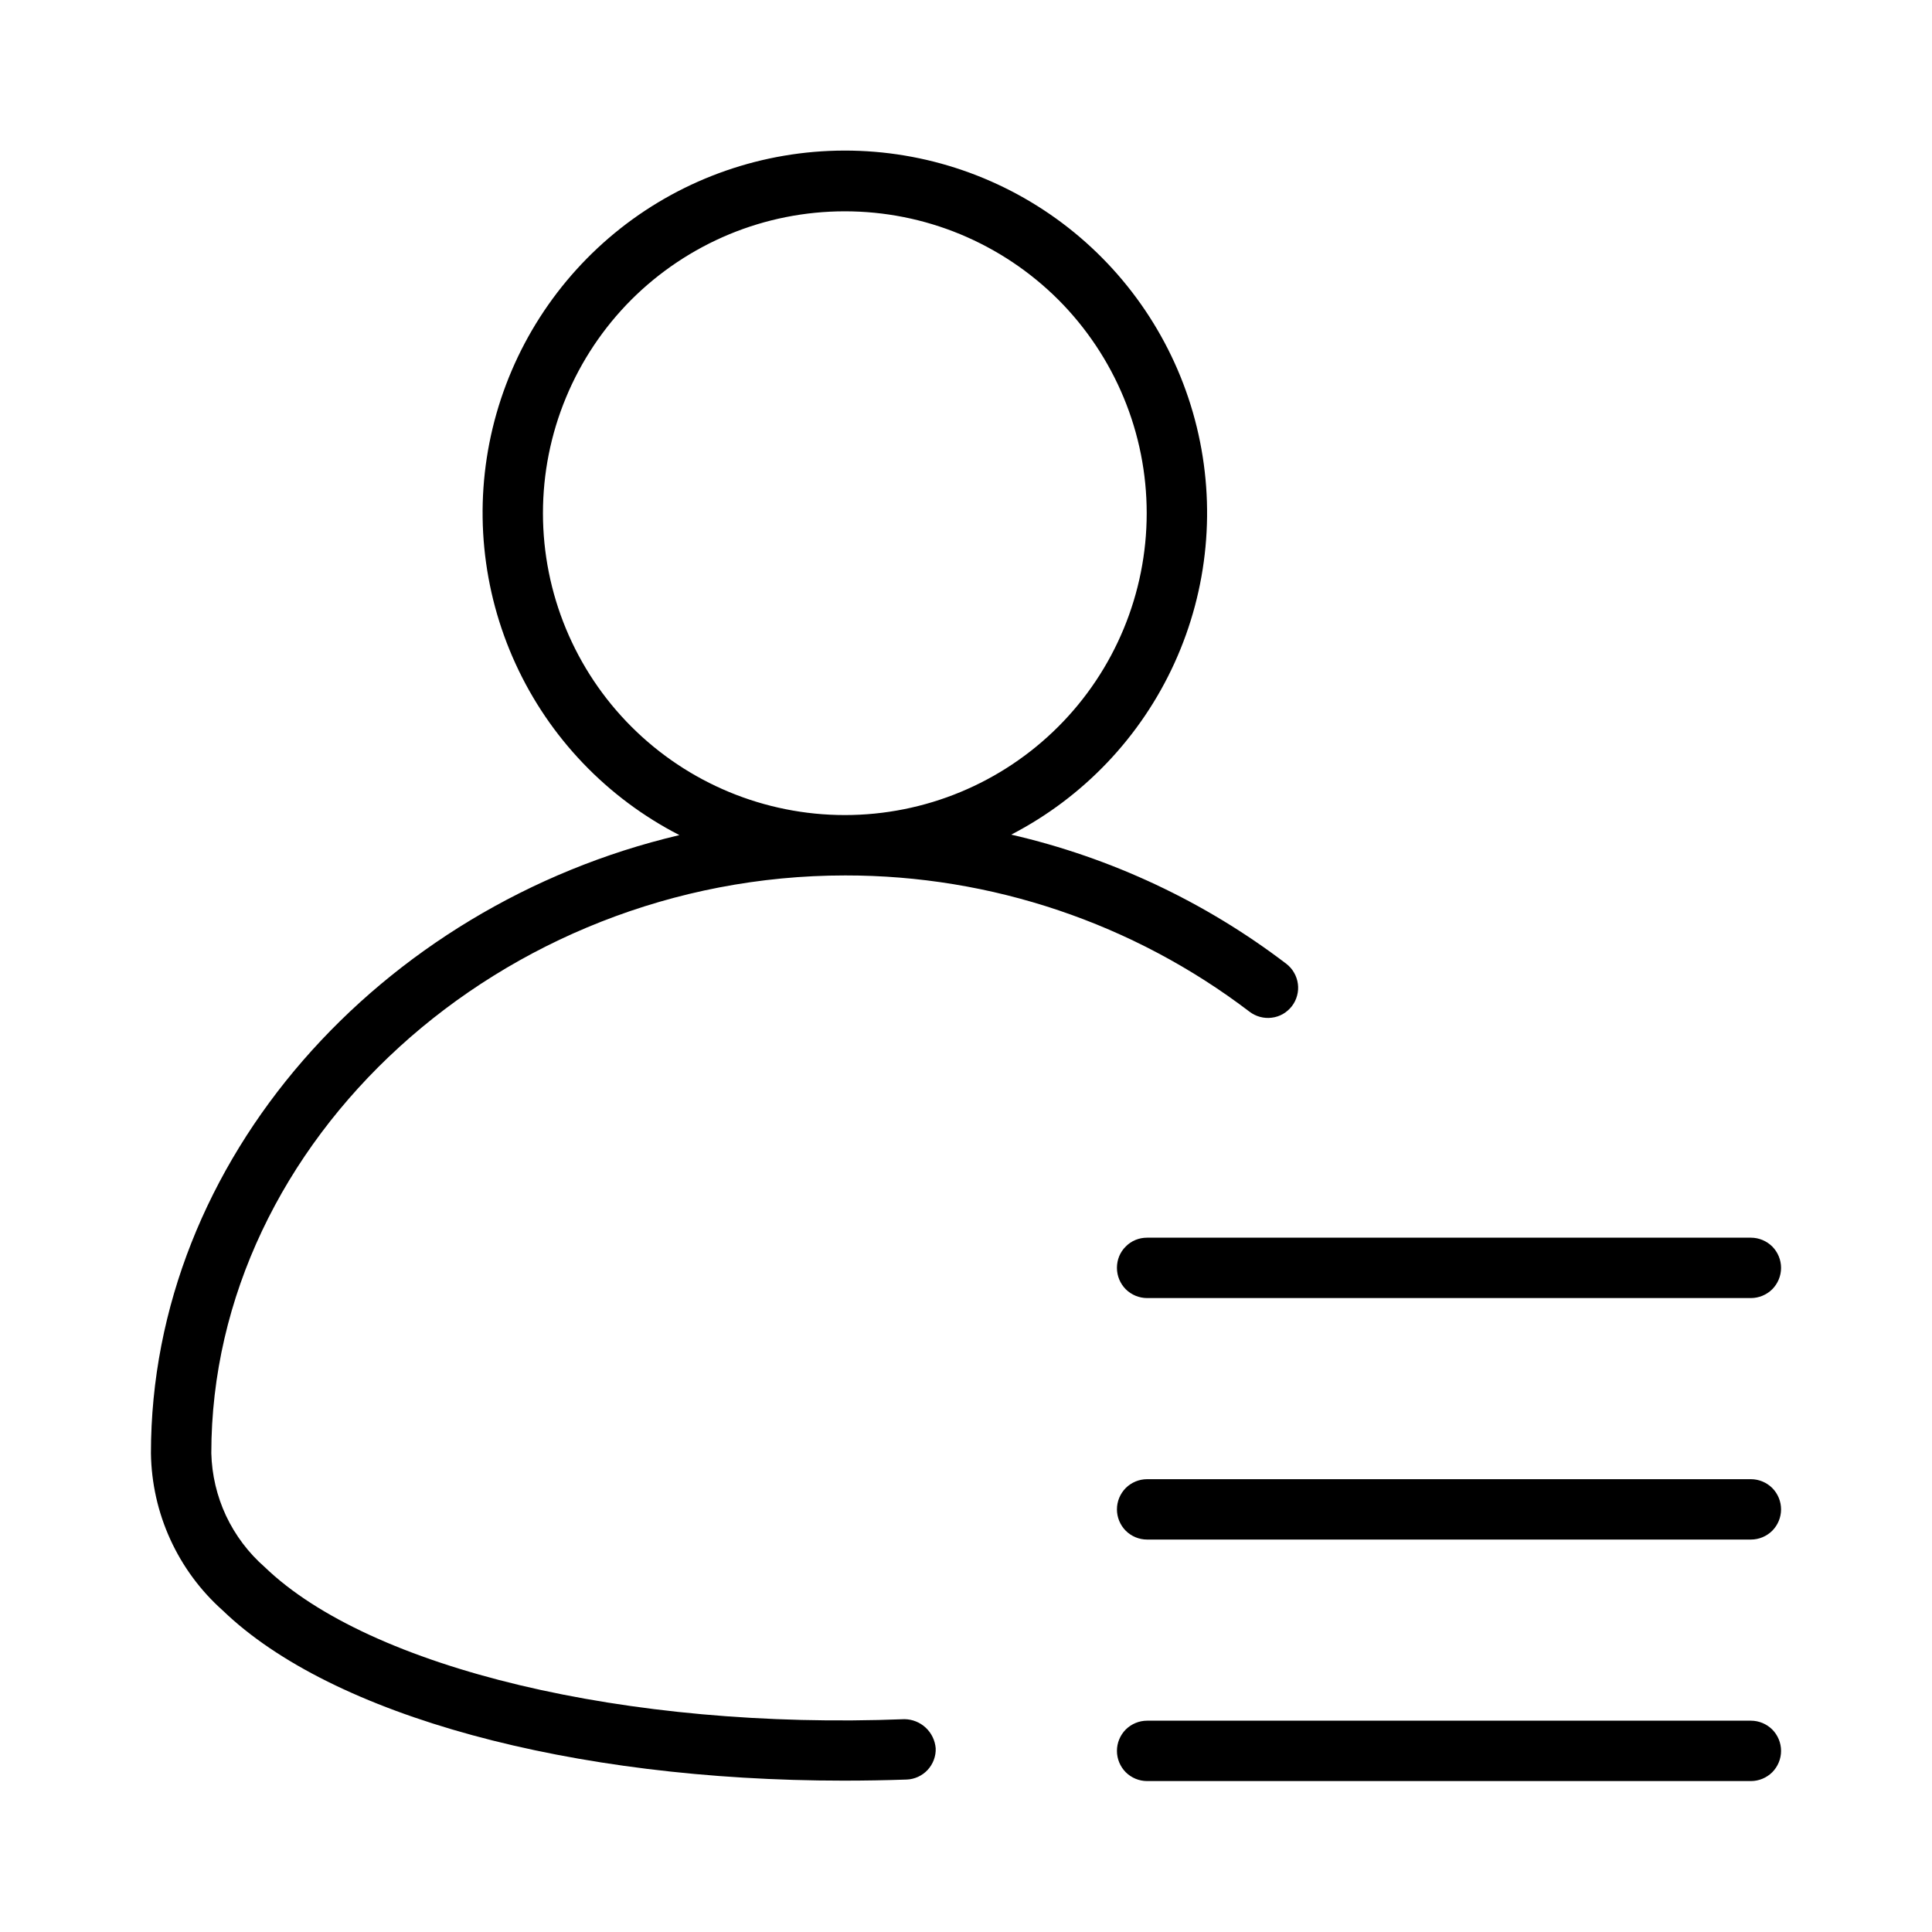 <svg xmlns="http://www.w3.org/2000/svg" width="32" height="32" viewBox="0 0 32 32"><path d="M18.5 21C18.5 21.133 18.553 21.26 18.646 21.354C18.74 21.447 18.867 21.5 19 21.5H29C29.133 21.5 29.26 21.447 29.354 21.354C29.447 21.26 29.5 21.133 29.5 21C29.5 20.867 29.447 20.74 29.354 20.646C29.26 20.553 29.133 20.5 29 20.5H19C18.934 20.5 18.869 20.512 18.808 20.537C18.747 20.562 18.692 20.599 18.646 20.646C18.599 20.692 18.562 20.747 18.537 20.808C18.512 20.869 18.5 20.934 18.5 21ZM29 24.5H19C18.867 24.5 18.74 24.553 18.646 24.646C18.553 24.74 18.5 24.867 18.5 25C18.5 25.133 18.553 25.26 18.646 25.354C18.74 25.447 18.867 25.5 19 25.5H29C29.133 25.5 29.26 25.447 29.354 25.354C29.447 25.26 29.5 25.133 29.5 25C29.5 24.867 29.447 24.74 29.354 24.646C29.26 24.553 29.133 24.5 29 24.5ZM29 28.5H19C18.867 28.5 18.74 28.553 18.646 28.646C18.553 28.74 18.5 28.867 18.5 29C18.5 29.133 18.553 29.26 18.646 29.354C18.74 29.447 18.867 29.5 19 29.5H29C29.133 29.5 29.26 29.447 29.354 29.354C29.447 29.26 29.5 29.133 29.5 29C29.5 28.867 29.447 28.74 29.354 28.646C29.26 28.553 29.133 28.5 29 28.5Z M14.98 28.475C10.382 28.657 6.12 27.631 4.385 25.956C4.115 25.72 3.897 25.43 3.744 25.106C3.592 24.781 3.509 24.428 3.5 24.07C3.5 18.883 8.309 14.5 14 14.5C16.419 14.498 18.772 15.291 20.696 16.757C20.748 16.797 20.808 16.826 20.871 16.843C20.934 16.86 21.001 16.865 21.066 16.856C21.131 16.848 21.194 16.827 21.251 16.794C21.308 16.761 21.357 16.717 21.398 16.665C21.438 16.613 21.467 16.554 21.484 16.49C21.501 16.427 21.506 16.361 21.497 16.296C21.488 16.23 21.467 16.168 21.434 16.111C21.402 16.054 21.358 16.004 21.306 15.964C19.956 14.934 18.403 14.205 16.749 13.824C17.944 13.206 18.897 12.204 19.454 10.98C20.012 9.755 20.141 8.379 19.822 7.072C19.503 5.765 18.754 4.603 17.696 3.773C16.637 2.942 15.33 2.492 13.985 2.494C12.639 2.496 11.333 2.95 10.277 3.783C9.221 4.617 8.475 5.781 8.16 7.089C7.845 8.397 7.979 9.773 8.54 10.996C9.1 12.219 10.056 13.217 11.253 13.832C6.296 14.999 2.5 19.209 2.5 24.07C2.507 24.563 2.616 25.05 2.821 25.498C3.026 25.947 3.322 26.348 3.691 26.676C5.501 28.422 9.465 29.493 13.973 29.493C14.318 29.493 14.666 29.487 15.016 29.475C15.082 29.473 15.146 29.457 15.206 29.43C15.266 29.402 15.32 29.364 15.365 29.315C15.409 29.267 15.444 29.211 15.467 29.149C15.49 29.087 15.501 29.022 15.498 28.956C15.487 28.826 15.428 28.704 15.332 28.615C15.236 28.526 15.111 28.476 14.98 28.475ZM8.993 8.5C8.993 7.843 9.122 7.193 9.374 6.586C9.625 5.98 9.993 5.429 10.457 4.964C10.922 4.5 11.473 4.132 12.08 3.88C12.686 3.629 13.336 3.5 13.993 3.5C14.65 3.5 15.3 3.629 15.906 3.88C16.513 4.132 17.064 4.5 17.529 4.964C17.993 5.429 18.361 5.98 18.612 6.586C18.864 7.193 18.993 7.843 18.993 8.5C18.993 9.826 18.466 11.098 17.529 12.035C16.591 12.973 15.319 13.5 13.993 13.5C12.667 13.5 11.395 12.973 10.457 12.035C9.52 11.098 8.993 9.826 8.993 8.5Z"/></svg>